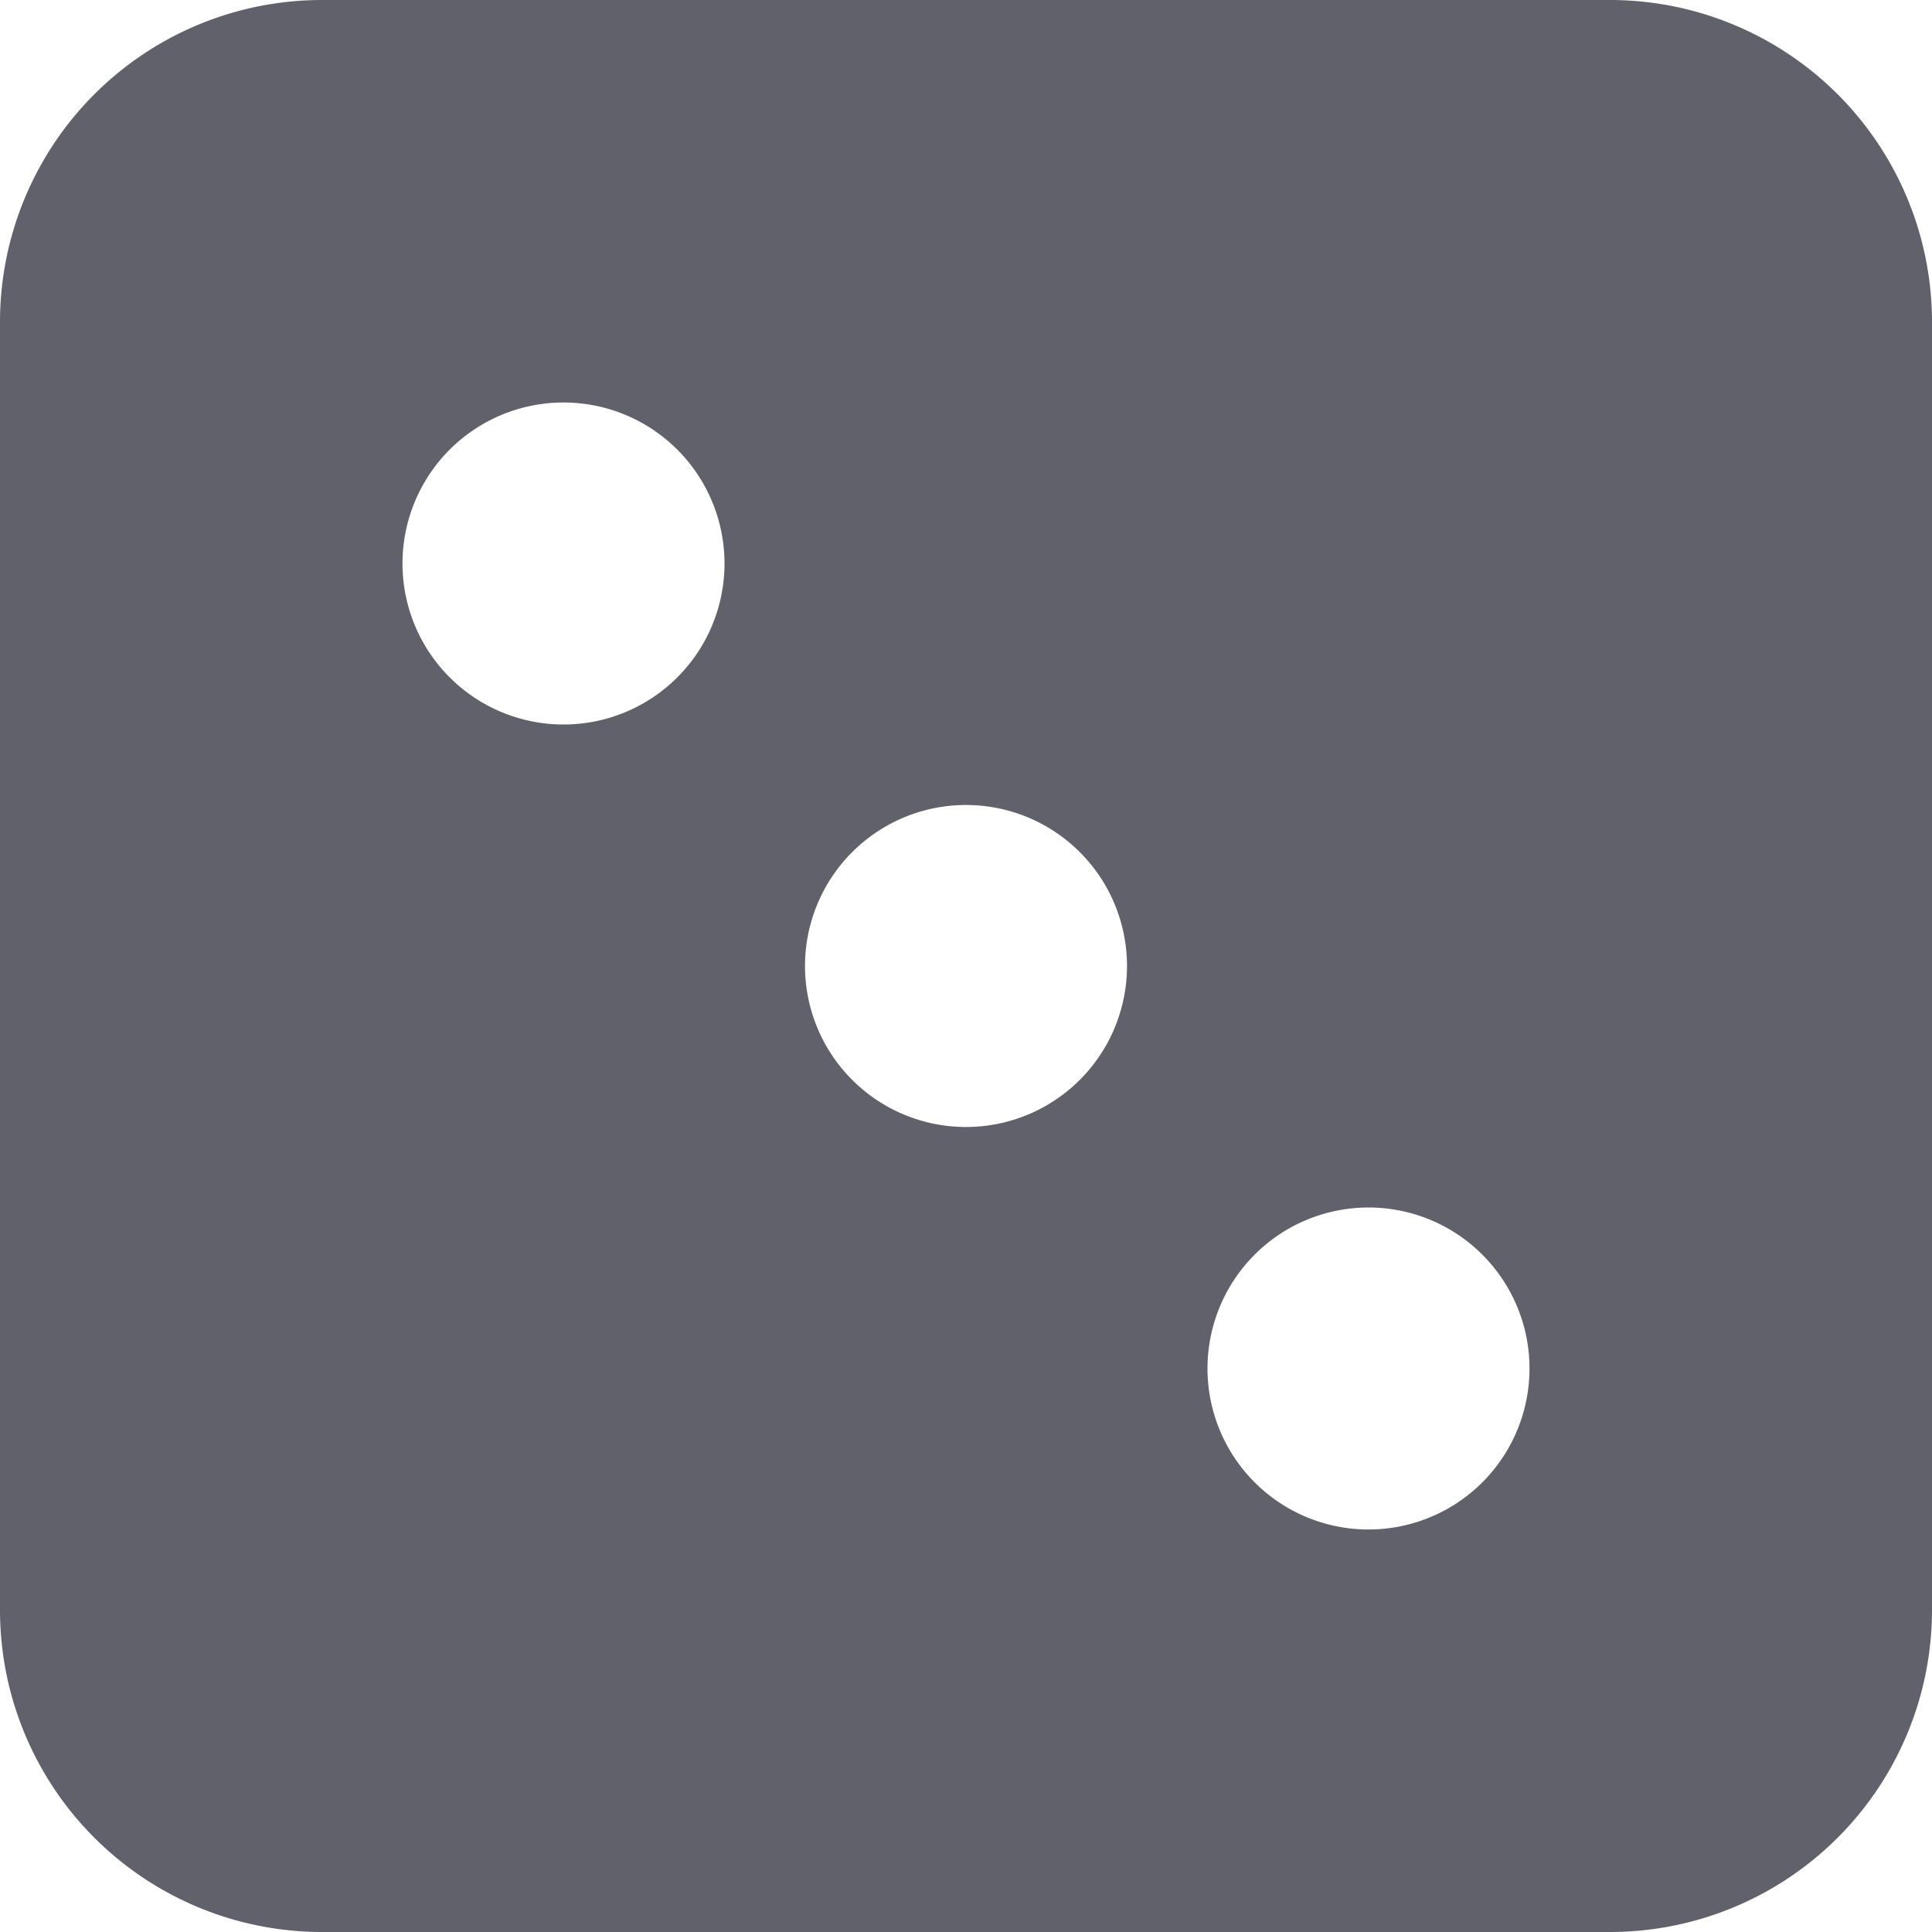<svg xmlns="http://www.w3.org/2000/svg" height="12" width="12" viewBox="0 0 12 12"><title>dice 2</title><g fill="#61616b" class="nc-icon-wrapper"><path d="M10,0H2A2,2,0,0,0,0,2v8a2,2,0,0,0,2,2h8a2,2,0,0,0,2-2V2A2,2,0,0,0,10,0ZM3.5,4.5a1,1,0,1,1,1-1A1,1,0,0,1,3.5,4.5ZM6,7A1,1,0,1,1,7,6,1,1,0,0,1,6,7ZM8.5,9.5a1,1,0,1,1,1-1A1,1,0,0,1,8.5,9.5Z" fill="#61616b"></path></g></svg>